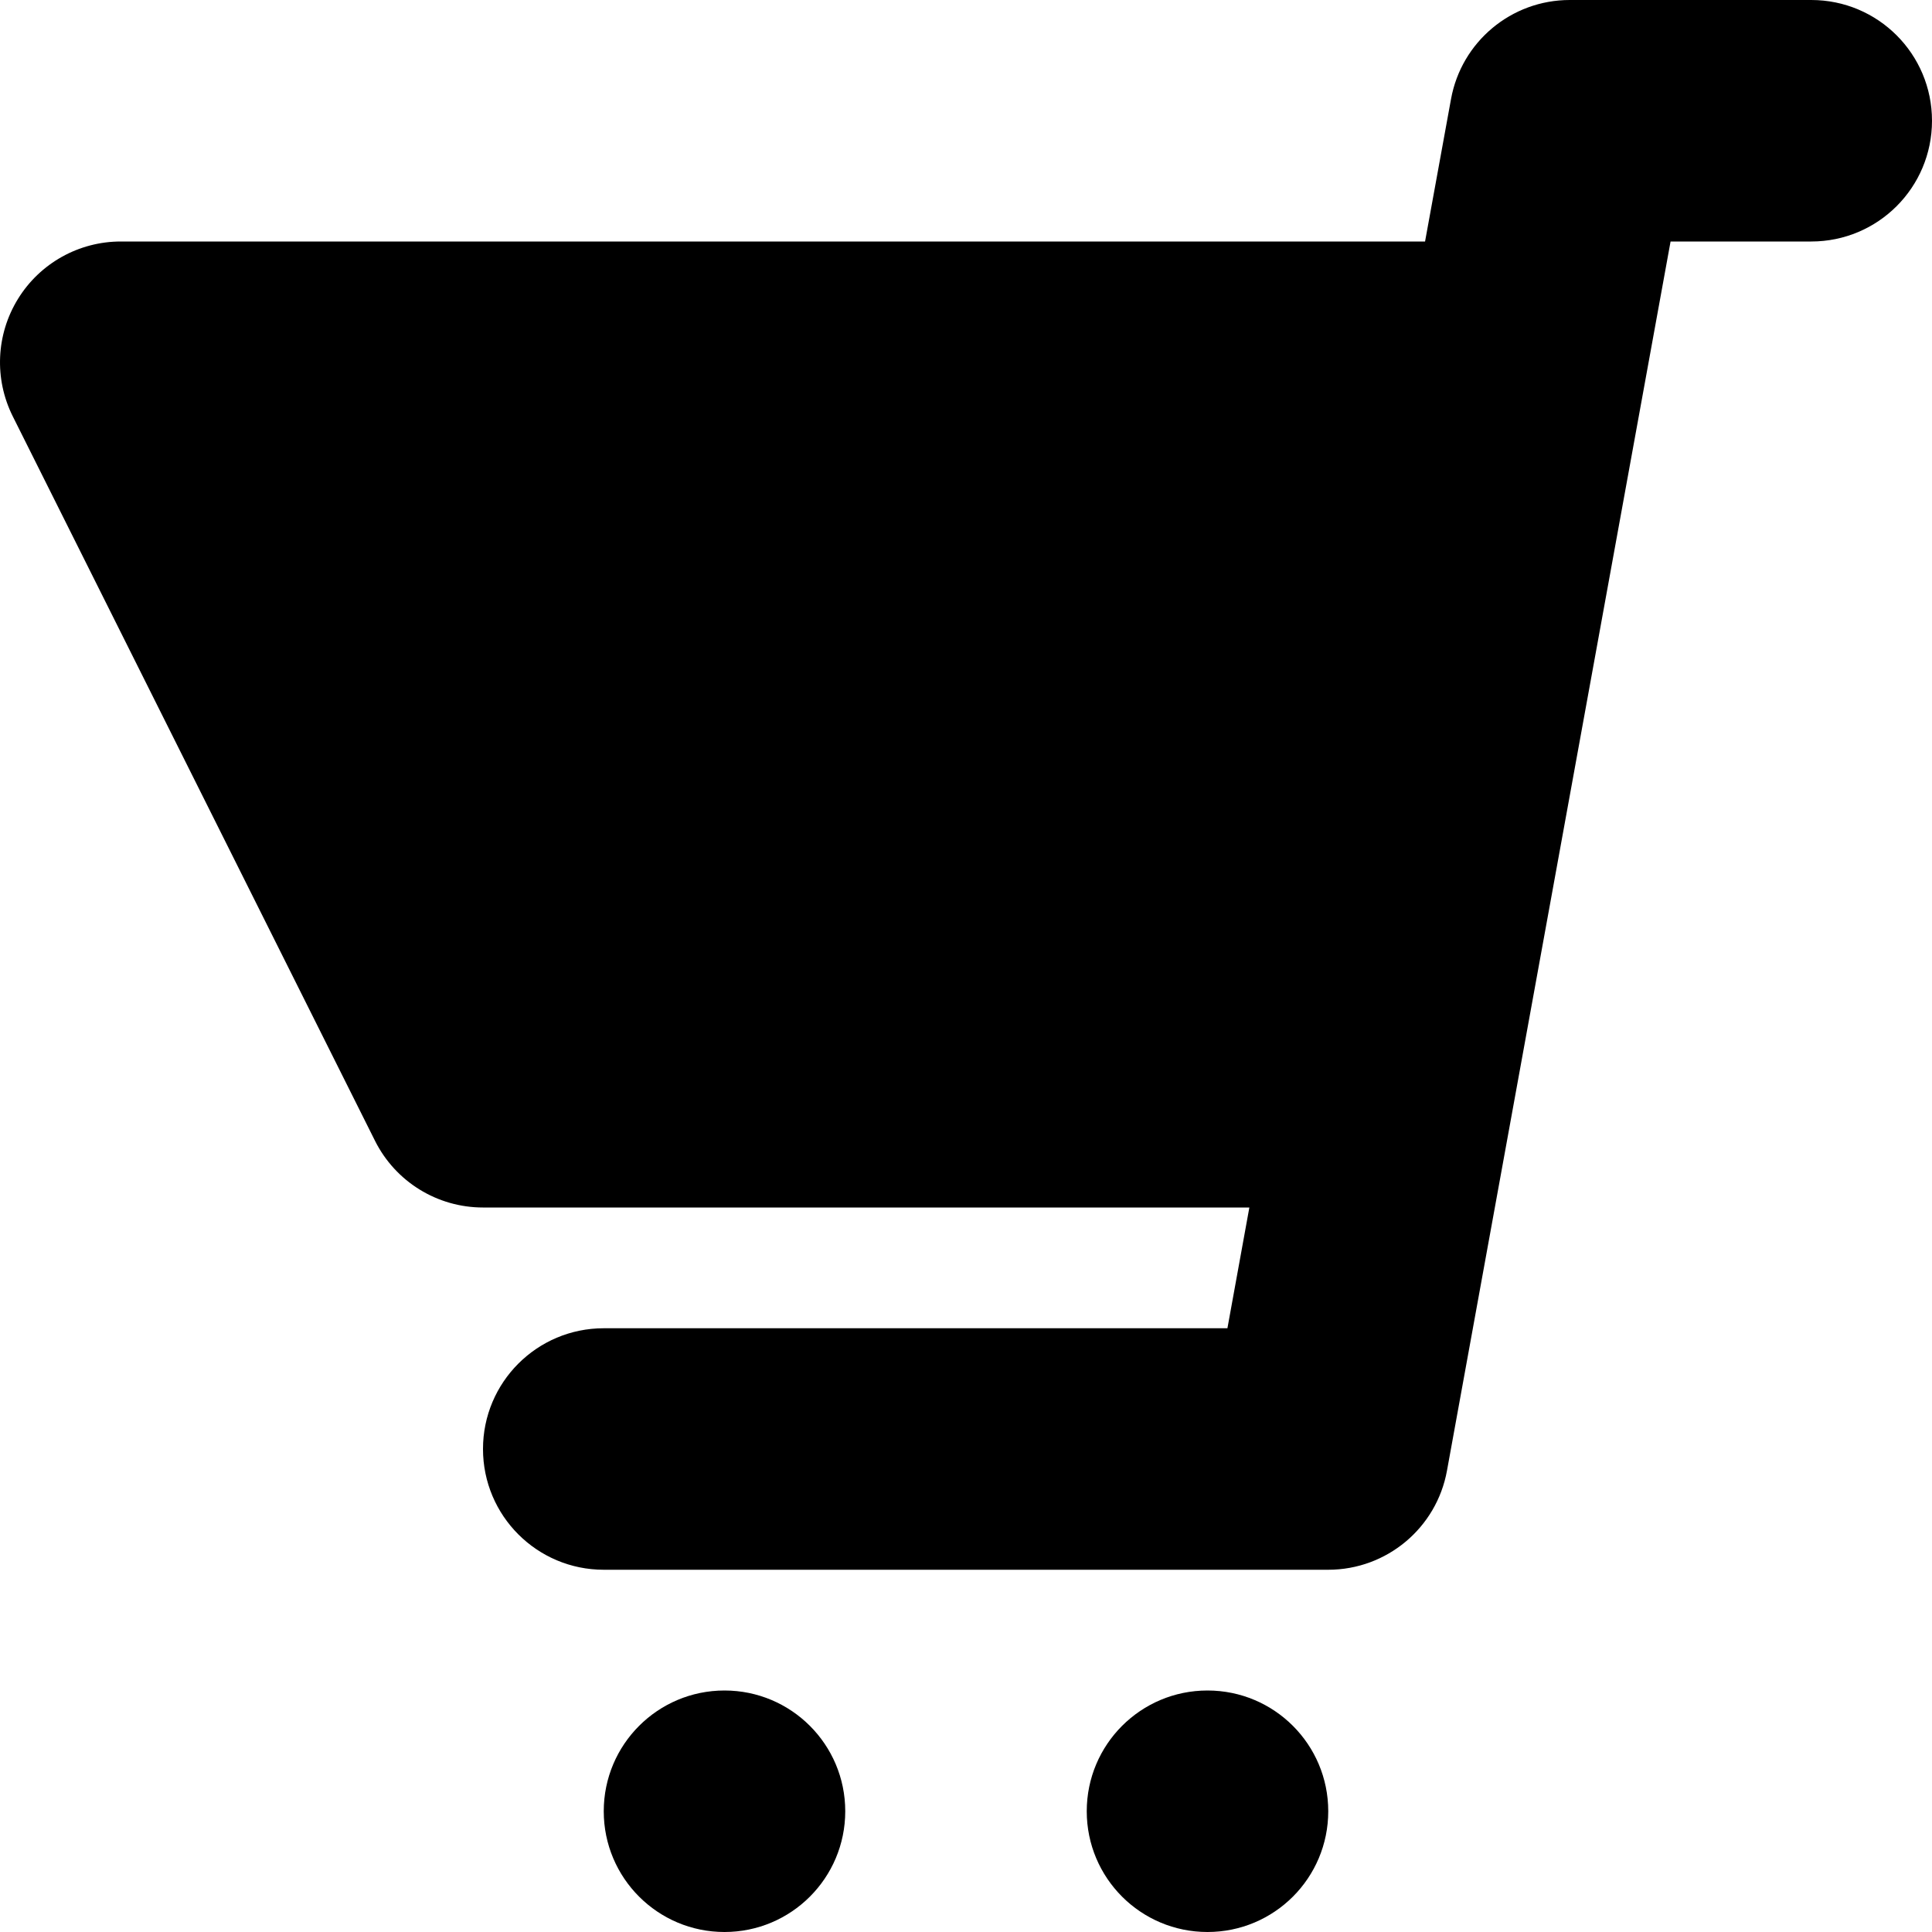 <?xml version="1.0" encoding="utf-8"?>
<!-- Generator: Adobe Illustrator 16.0.0, SVG Export Plug-In . SVG Version: 6.00 Build 0)  -->
<!DOCTYPE svg PUBLIC "-//W3C//DTD SVG 1.1//EN" "http://www.w3.org/Graphics/SVG/1.1/DTD/svg11.dtd">
<svg version="1.1" id="Layer_1" xmlns="http://www.w3.org/2000/svg" xmlns:xlink="http://www.w3.org/1999/xlink" x="0px" y="0px"
	 width="512px" height="512px" viewBox="0 0 512 512" enable-background="new 0 0 512 512" xml:space="preserve">
<g>
	<path d="M479.999,0h-64C400.53,0,387.28,11.063,384.53,26.281L377.655,64H31.999C20.905,64,10.608,69.75,4.78,79.188
		s-6.359,21.188-1.406,31.125l96,192c5.422,10.844,16.5,17.688,28.625,17.688h203.094l-5.813,32H159.999c-17.672,0-32,14.313-32,32
		s14.328,32,32,32h192c15.469,0,28.719-11.063,31.469-26.281L442.718,64h37.281c17.688,0,32-14.313,32-32S497.687,0,479.999,0z"/>
	<path d="M191.999,448c-17.672,0-32,14.313-32,32s14.328,32,32,32s32-14.313,32-32S209.67,448,191.999,448z"/>
	<path d="M319.999,448c-17.688,0-32,14.313-32,32s14.313,32,32,32s32-14.313,32-32S337.687,448,319.999,448z"/>
</g>
</svg>
